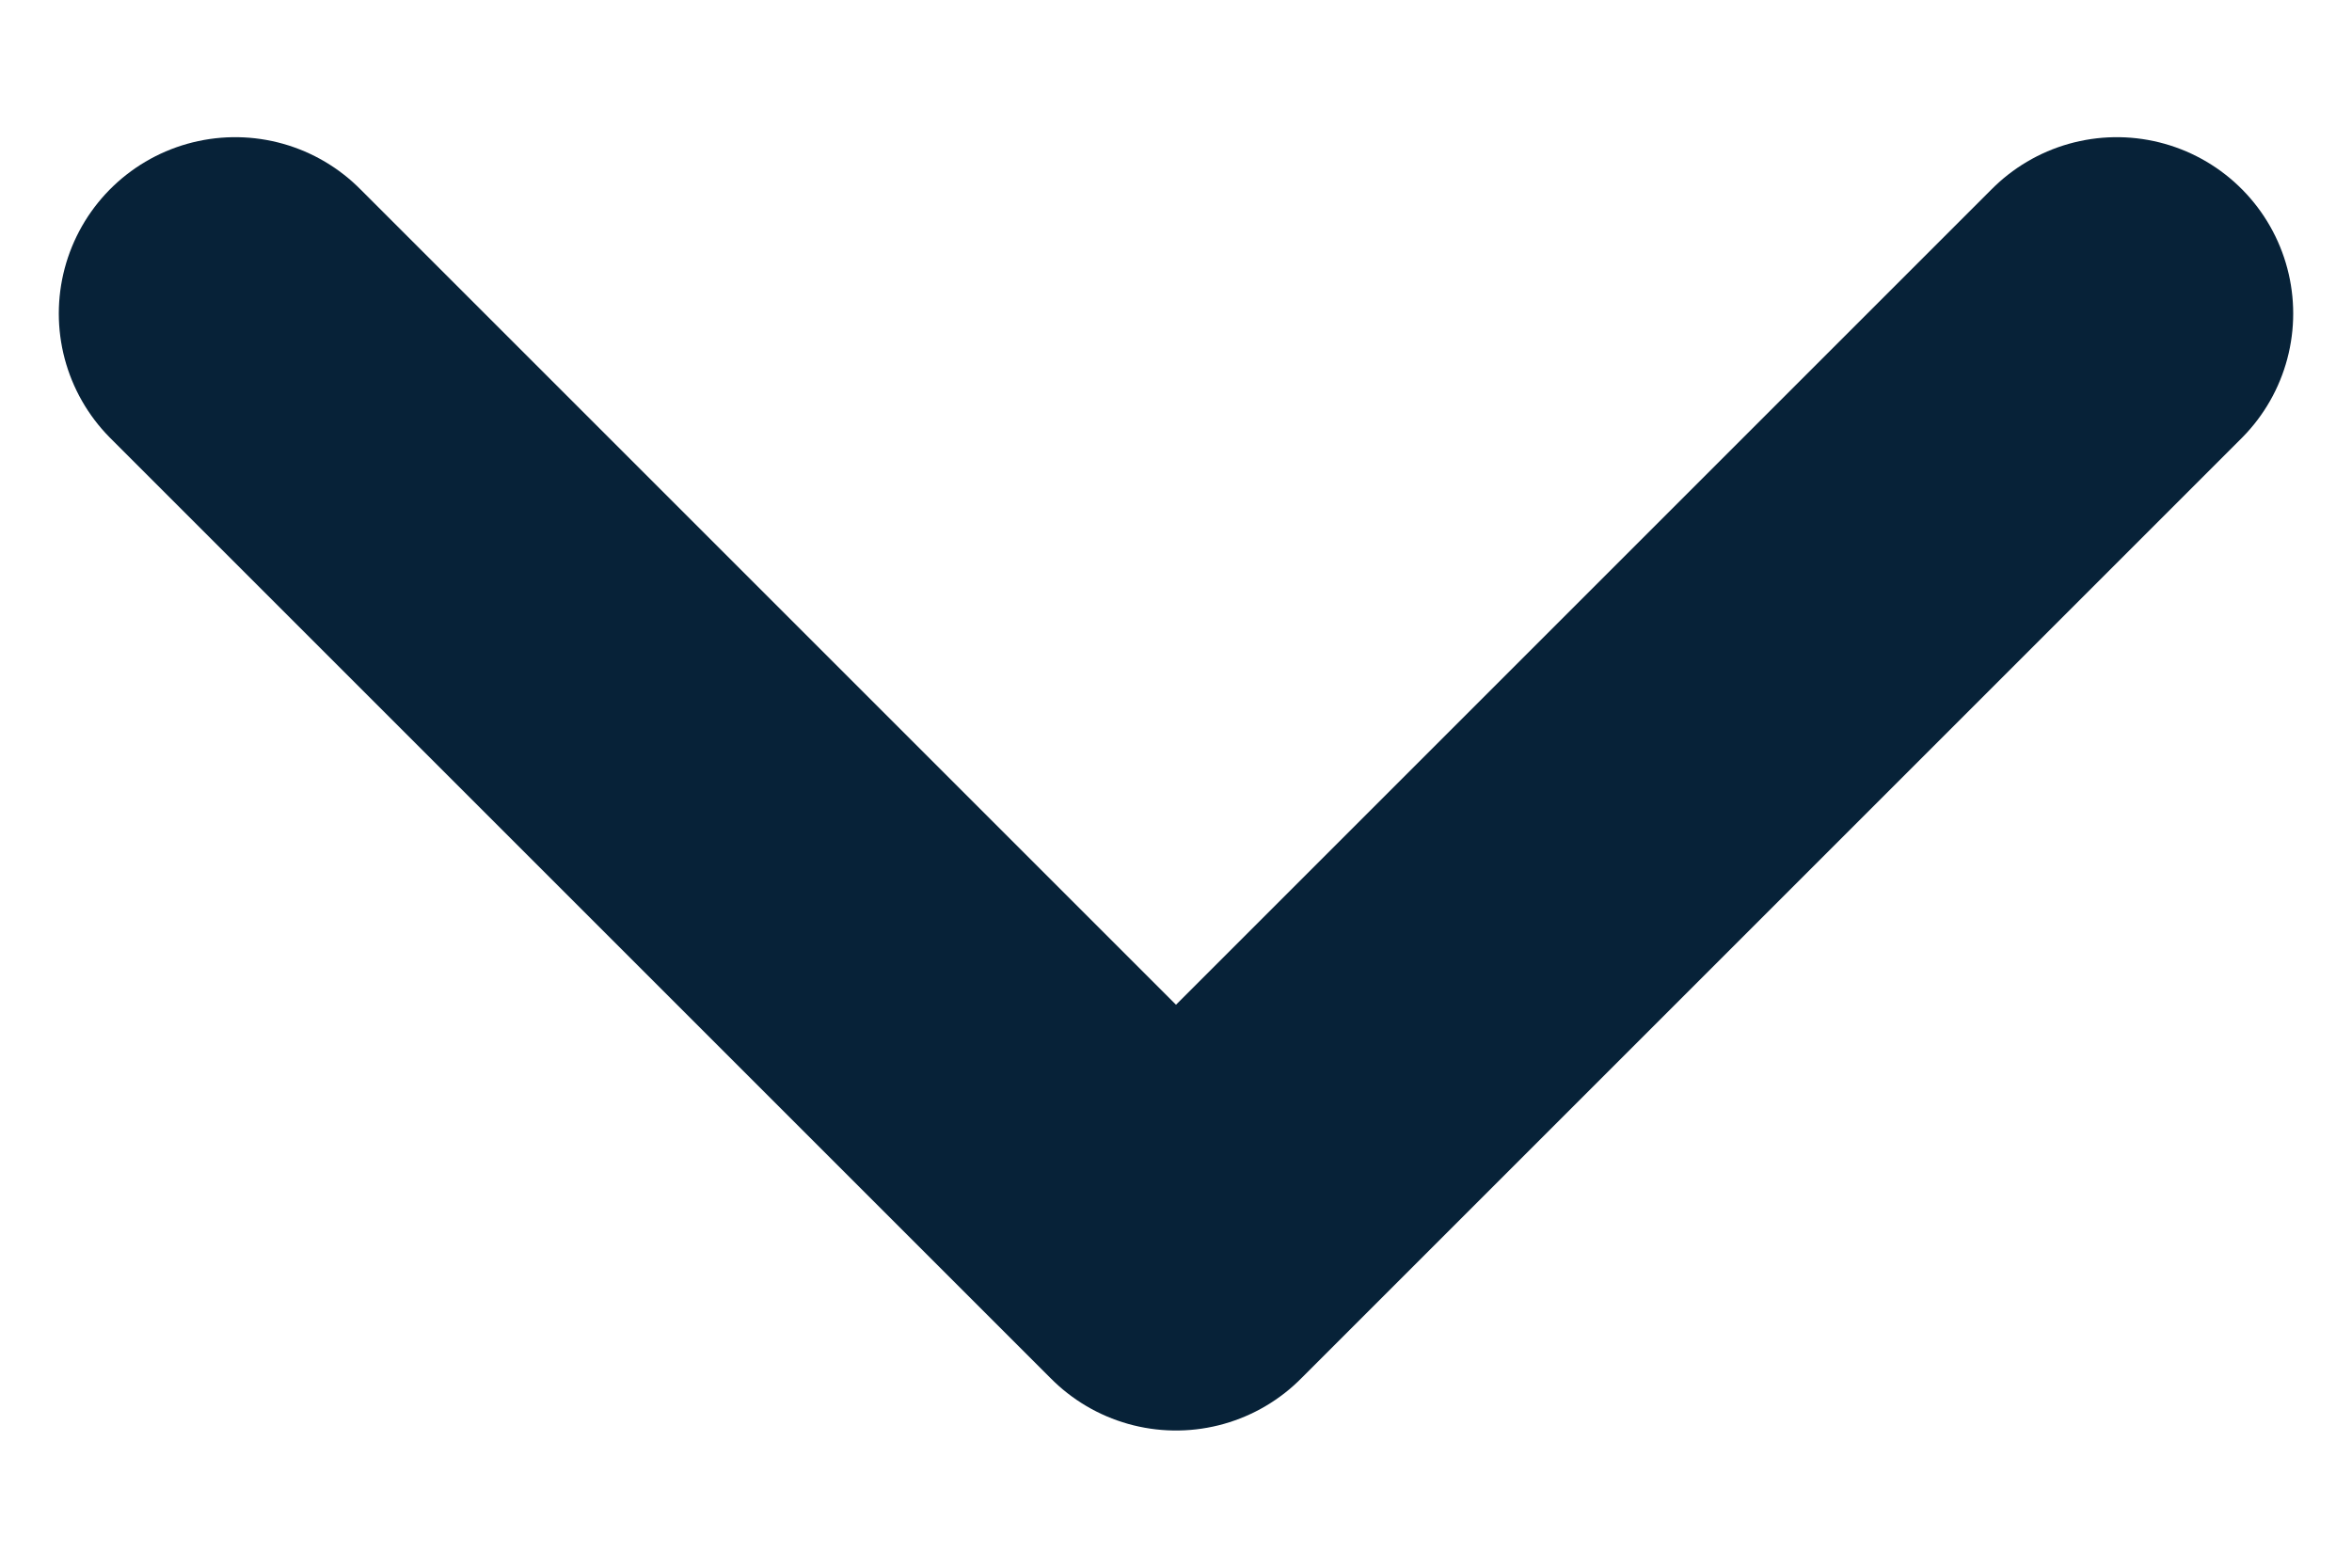 <svg width="24" height="16" viewBox="0 0 20 12" fill="none" xmlns="http://www.w3.org/2000/svg">
<path d="M2 2L10 10L18 2" stroke="#072238" stroke-width="3" stroke-linecap="round" stroke-linejoin="round"/>
</svg>
